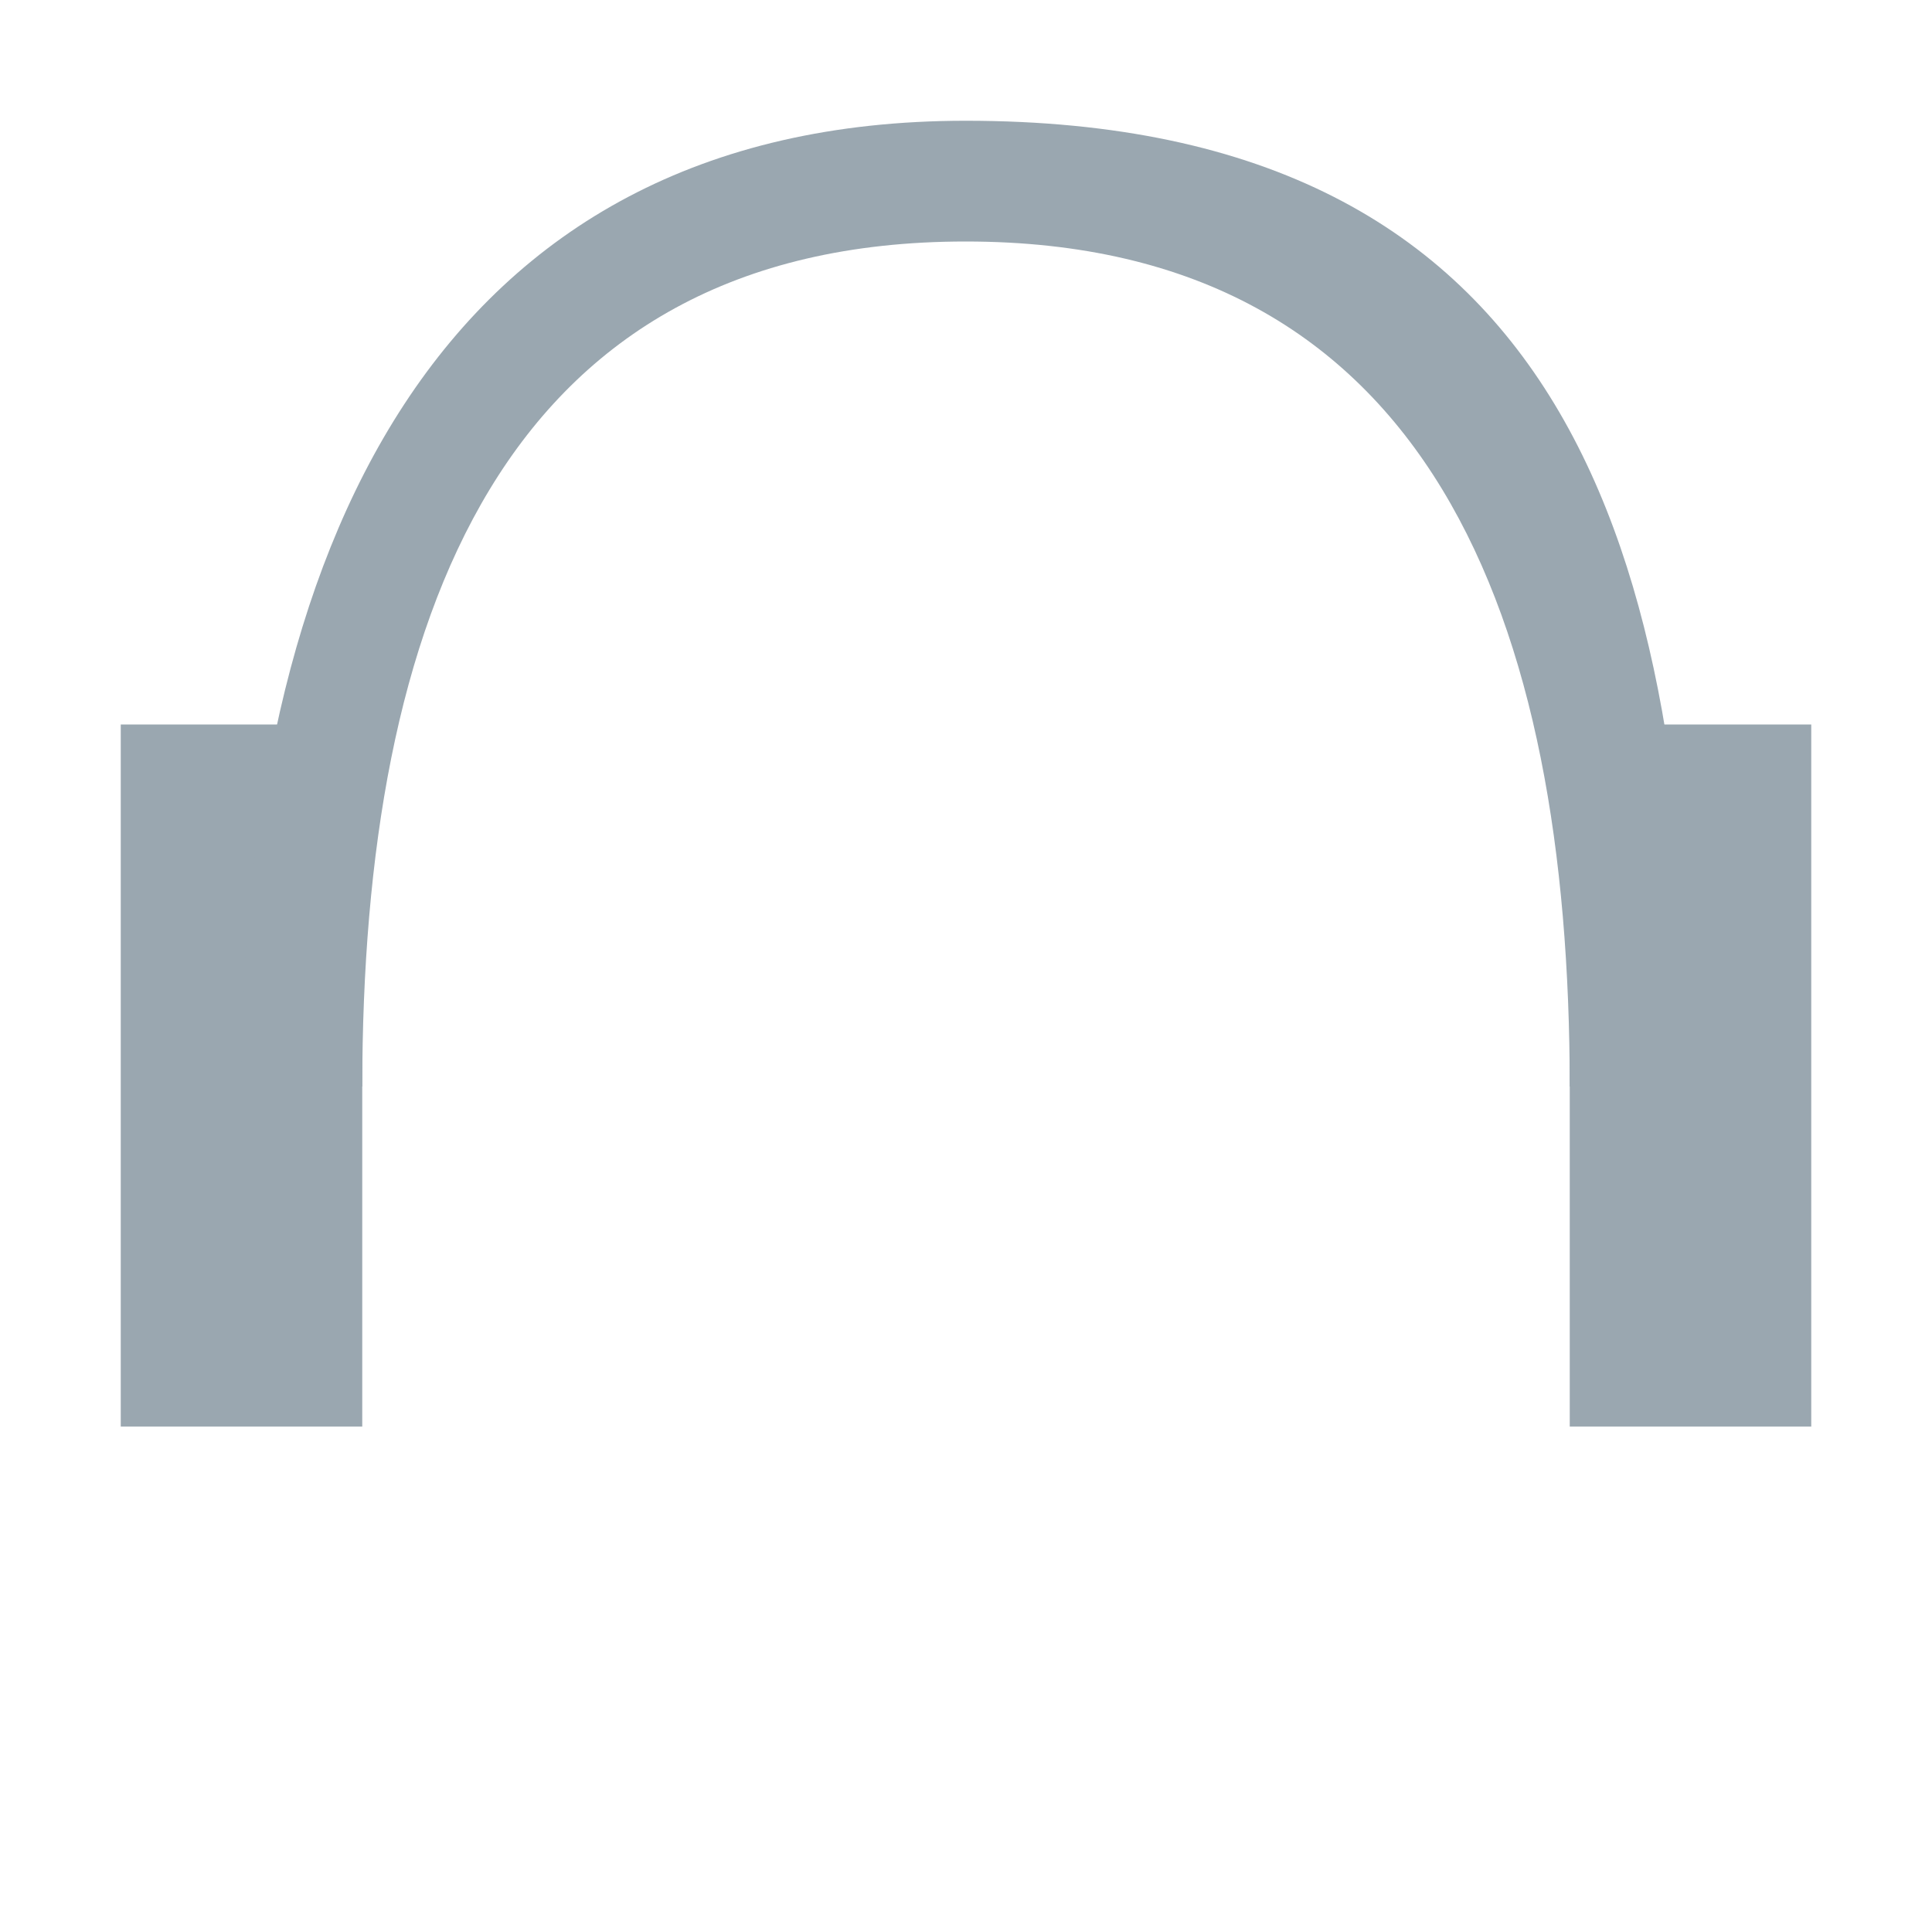 <svg xmlns="http://www.w3.org/2000/svg" width="16" height="16" viewBox="0 0 16 16">
  <g fill="none" fill-rule="evenodd">
    <polygon fill="#9AA7B0" points="3 11.814 1 11.814 1 6 3 6"/>
    <polygon fill="#9AA7B0" points="15 11.814 13 11.814 13 6 15 6"/>
    <path fill="#9AA7B0" d="M3,8.998 C3.002,5.143 4.146,2 7.997,2 C11.854,2 12.998,5.143 13,8.998 L14,8.998 C13.998,4.592 13,1 7.997,1 C3.595,1 2.002,4.592 2,8.998 L3,8.998 Z"/>
  </g>
</svg>
